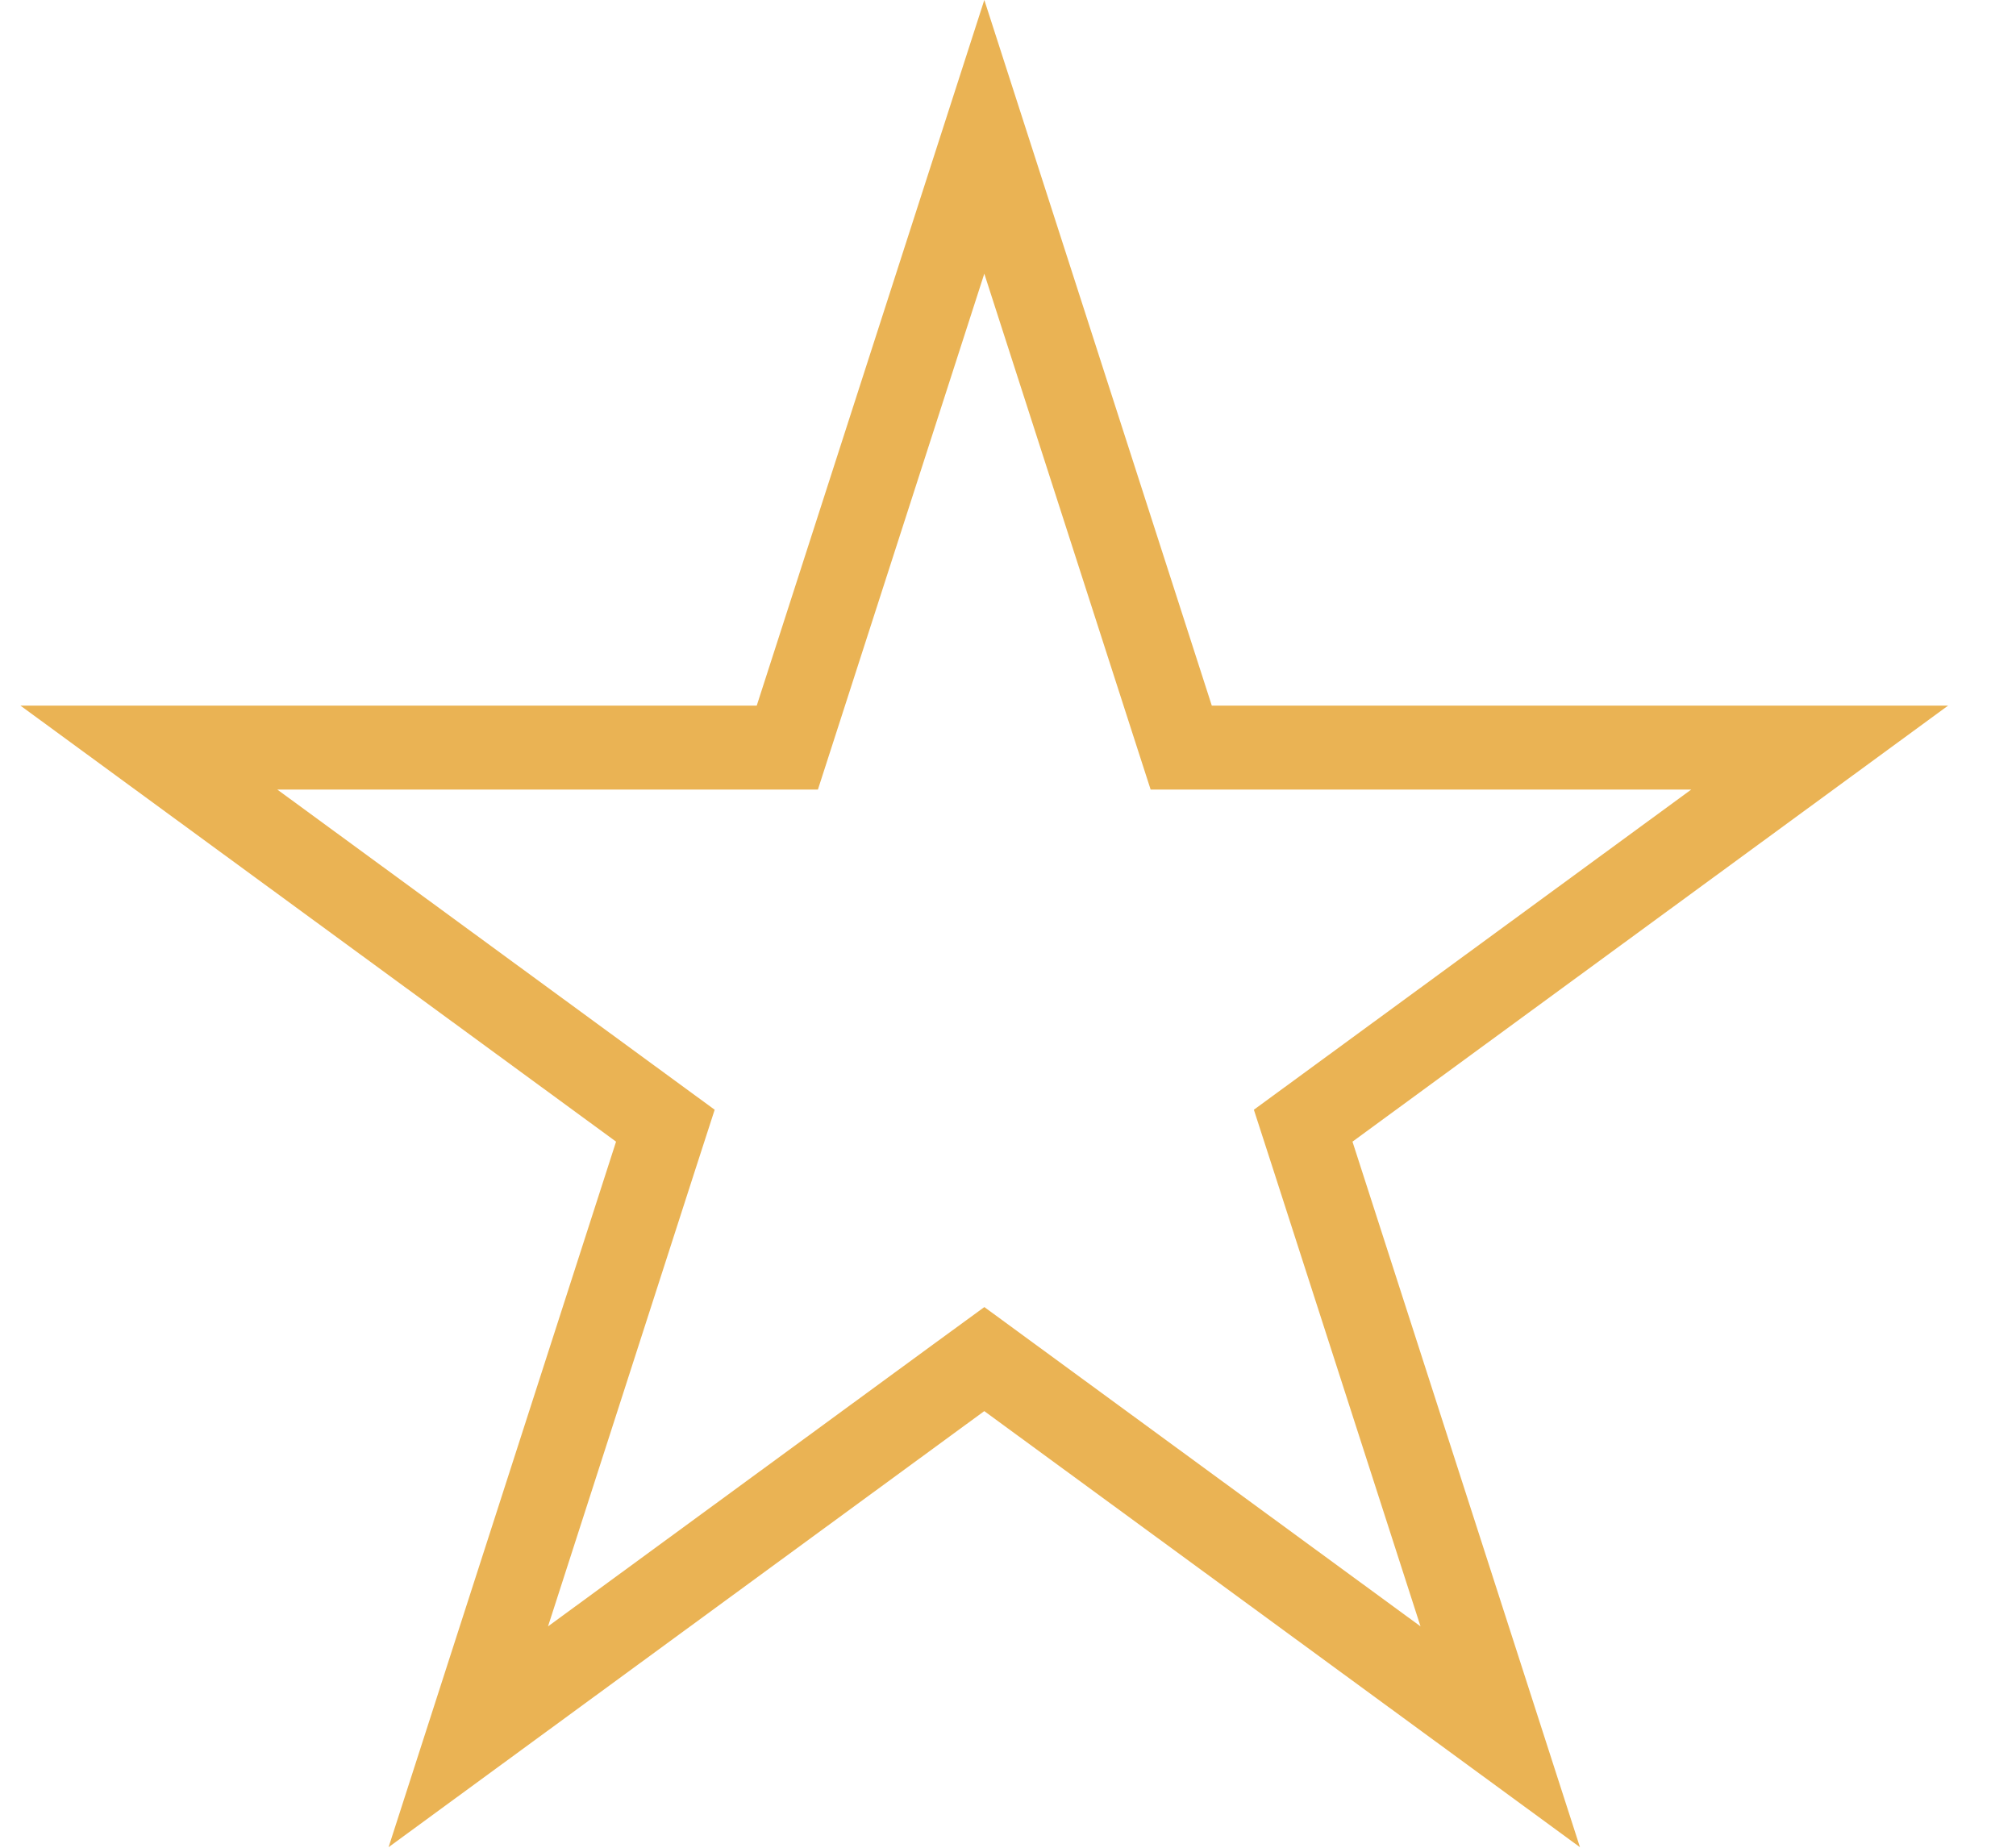 <svg width="24" height="22" viewBox="0 0 24 22" fill="none" xmlns="http://www.w3.org/2000/svg">
<path d="M11.718 1.629L13.95 8.554L14.062 8.901H14.426H21.663L15.805 13.19L15.514 13.403L15.625 13.746L17.86 20.679L12.013 16.398L11.718 16.182L11.422 16.398L5.575 20.679L7.81 13.746L7.921 13.403L7.63 13.19L1.772 8.901H9.009H9.373L9.485 8.554L11.718 1.629Z" stroke="#EAB354"/>
</svg>
